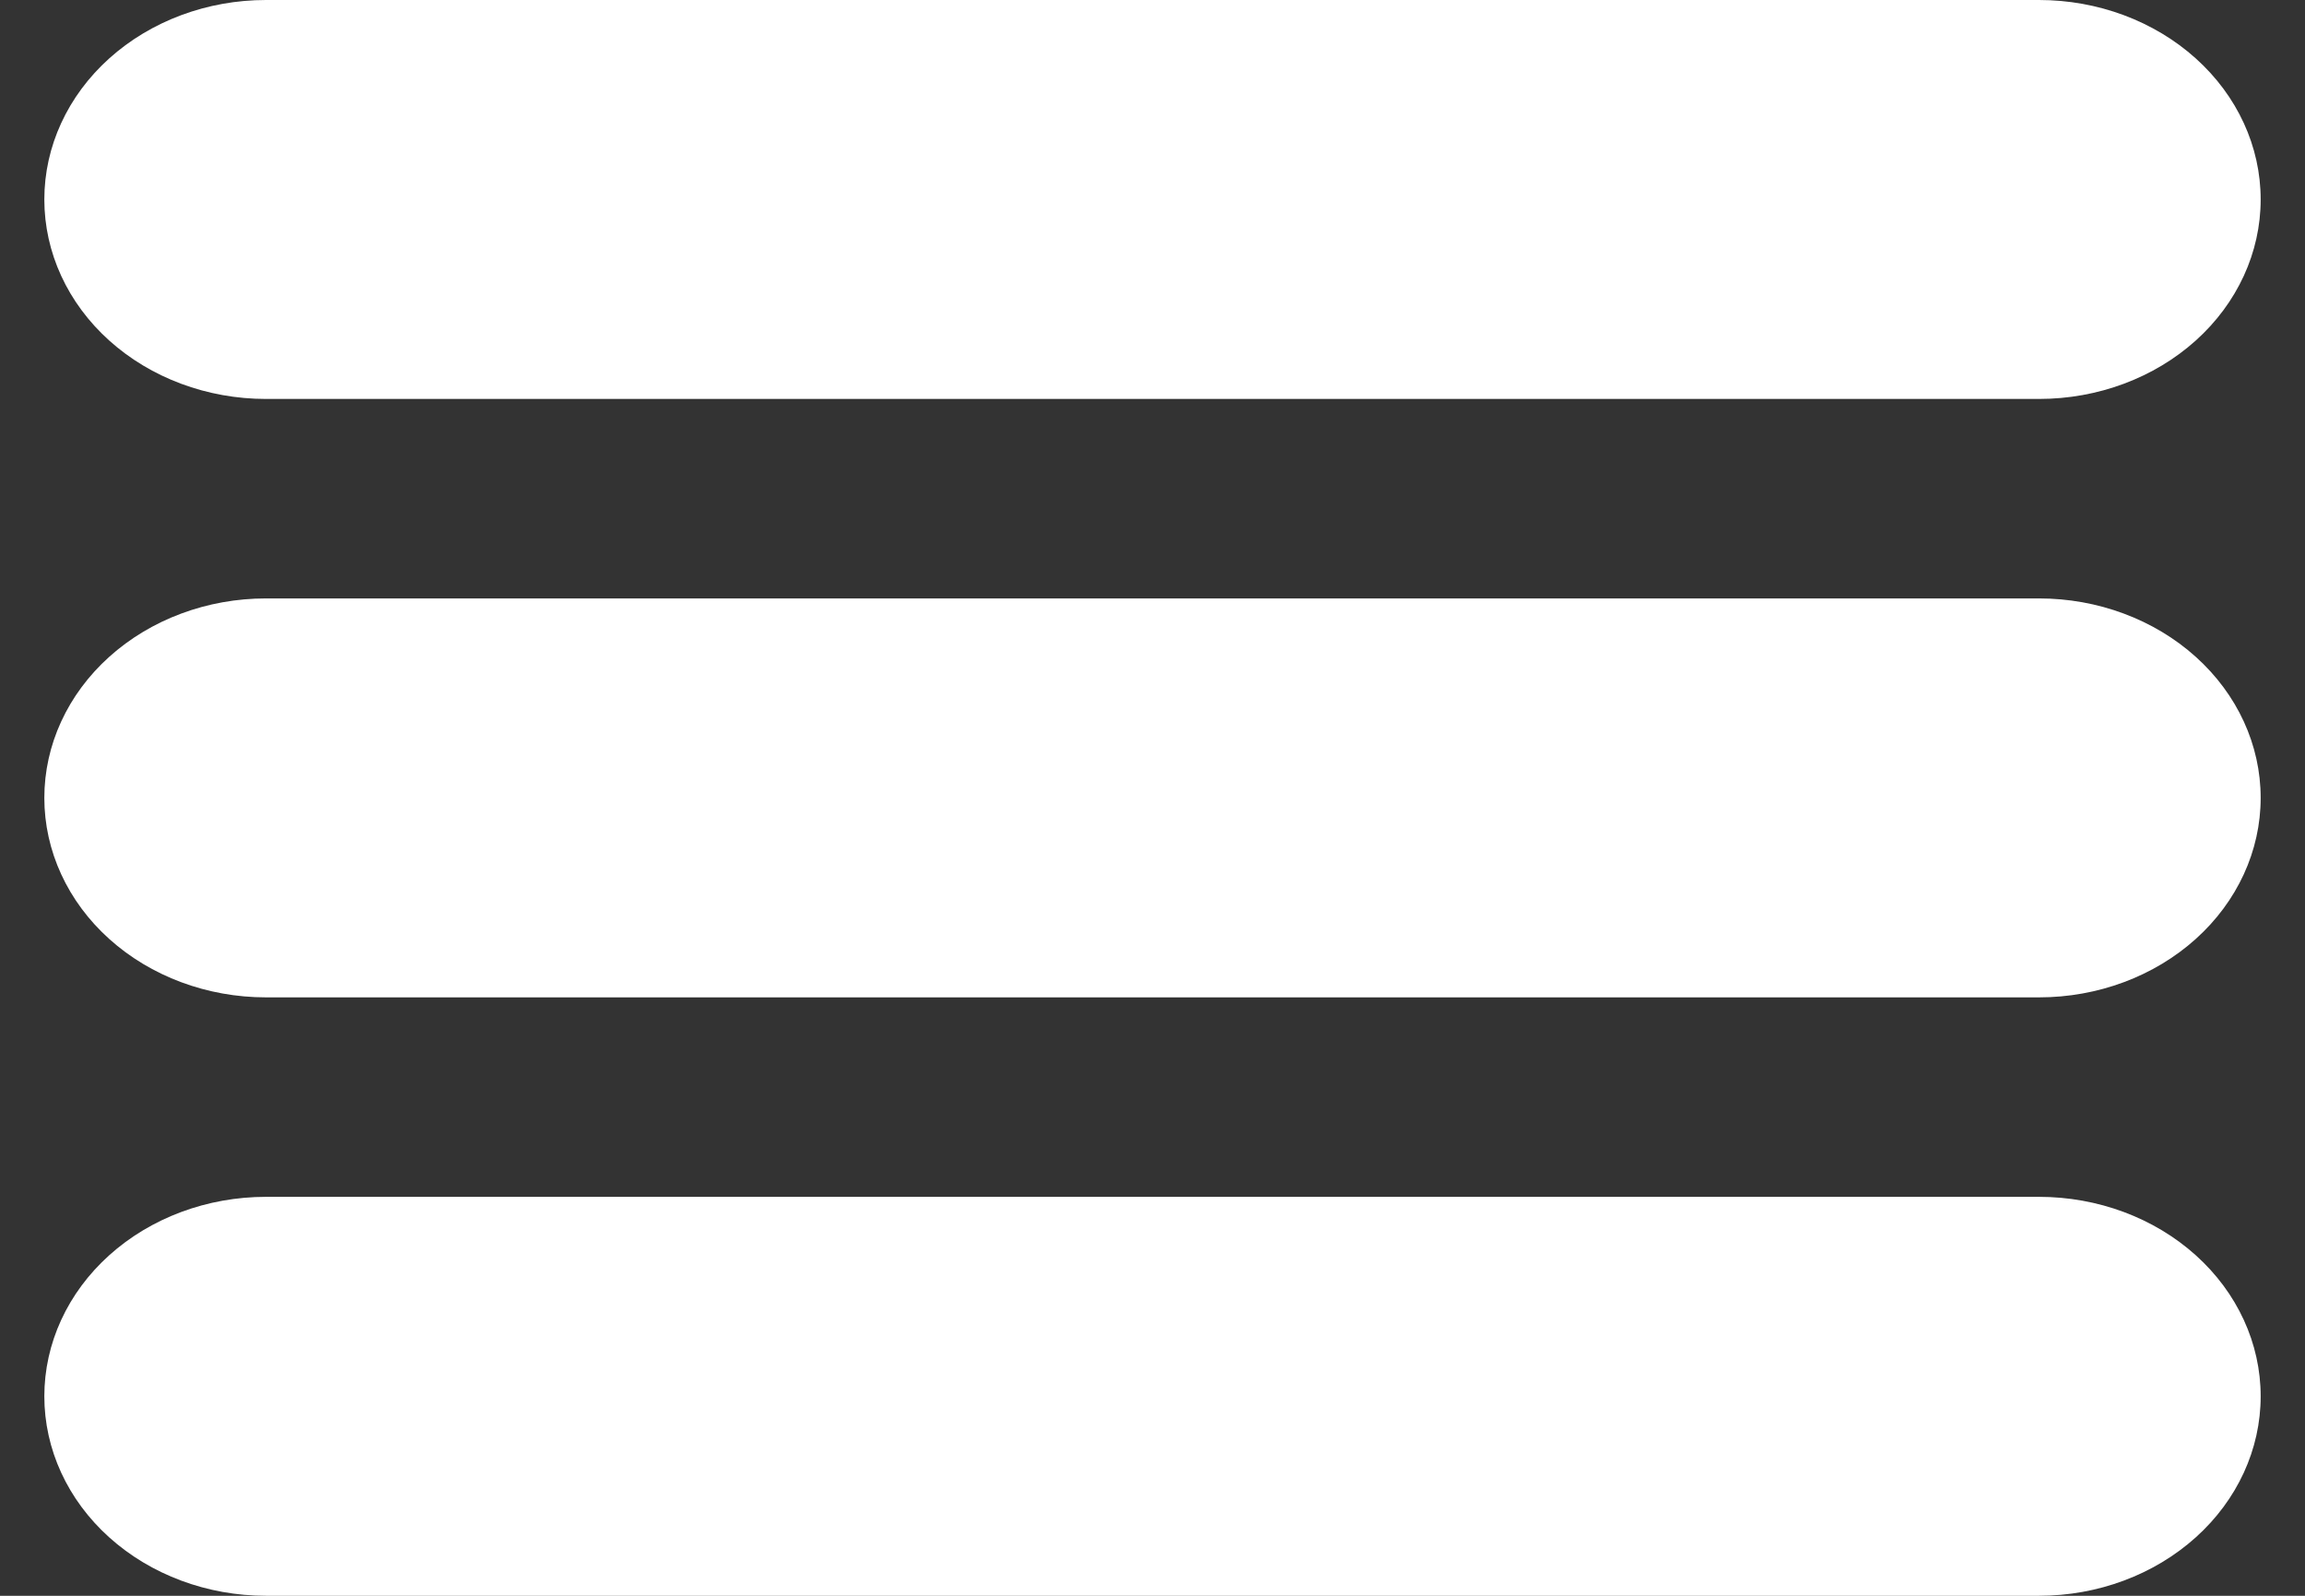 <svg width="26" height="18" viewBox="0 0 26 18" fill="none" xmlns="http://www.w3.org/2000/svg">
<rect x="0" y="0" width="26" height="18" fill="#333333" stroke="none"/>
<path fill-rule="evenodd" clip-rule="evenodd" d="M0.5 2.25C0.5 1.653 0.763 1.081 1.232 0.659C1.701 0.237 2.337 0 3 0H23C23.663 0 24.299 0.237 24.768 0.659C25.237 1.081 25.5 1.653 25.5 2.25C25.5 2.847 25.237 3.419 24.768 3.841C24.299 4.263 23.663 4.5 23 4.5H3C2.337 4.5 1.701 4.263 1.232 3.841C0.763 3.419 0.5 2.847 0.5 2.25ZM0.5 9C0.5 8.403 0.763 7.831 1.232 7.409C1.701 6.987 2.337 6.75 3 6.75H23C23.663 6.75 24.299 6.987 24.768 7.409C25.237 7.831 25.5 8.403 25.5 9C25.5 9.597 25.237 10.169 24.768 10.591C24.299 11.013 23.663 11.25 23 11.25H3C2.337 11.25 1.701 11.013 1.232 10.591C0.763 10.169 0.5 9.597 0.5 9ZM0.5 15.75C0.5 15.153 0.763 14.581 1.232 14.159C1.701 13.737 2.337 13.5 3 13.5H23C23.663 13.5 24.299 13.737 24.768 14.159C25.237 14.581 25.5 15.153 25.5 15.75C25.5 16.347 25.237 16.919 24.768 17.341C24.299 17.763 23.663 18 23 18H3C2.337 18 1.701 17.763 1.232 17.341C0.763 16.919 0.5 16.347 0.5 15.75Z" fill="white"/>
</svg>
